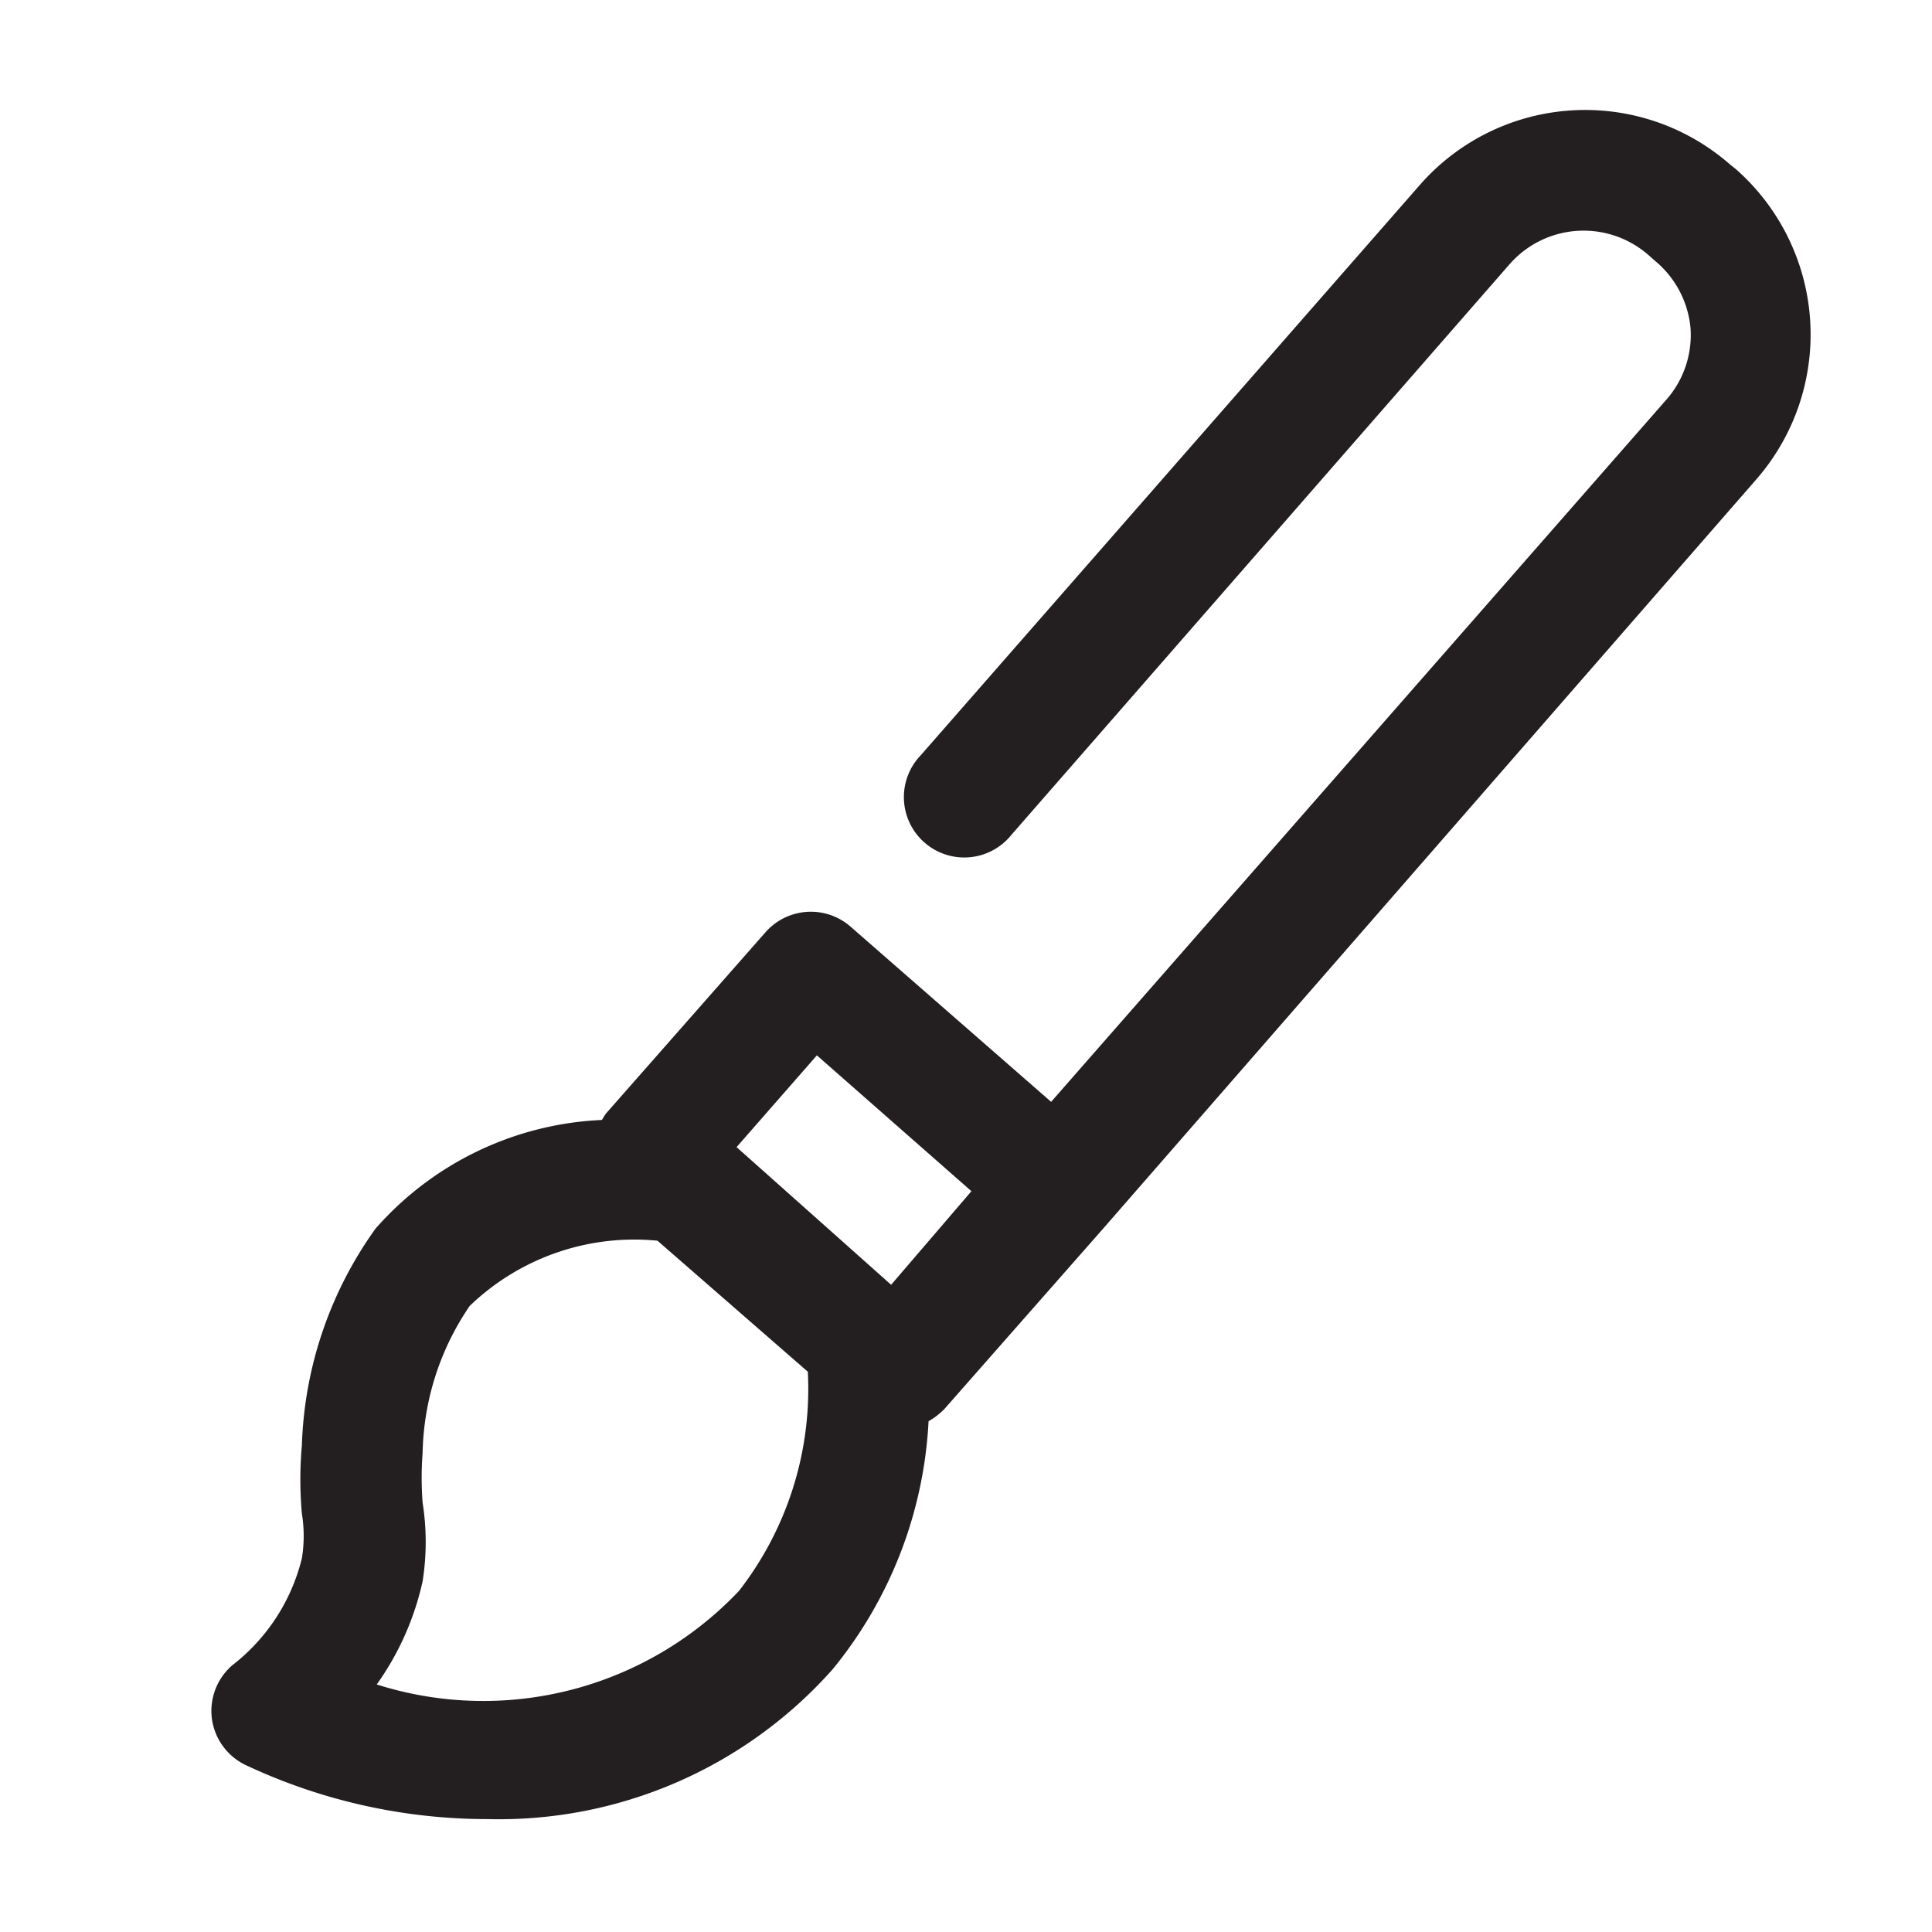 <svg xmlns="http://www.w3.org/2000/svg" viewBox="0 0 32 32"><defs><style>.cls-1{fill:#231f20;}</style></defs><g id="brush"><path class="cls-1" d="M28.75,2.8l-.1-.08a3.64,3.64,0,0,0-5.13.34l-8.27,9.45a1,1,0,1,0,1.5,1.32L25,4.38a1.63,1.63,0,0,1,2.31-.15l.09.08A1.64,1.64,0,0,1,28,5.43a1.62,1.62,0,0,1-.4,1.19L17.41,18.25l-3.32-2.9a1,1,0,0,0-1.41.09l-2.64,3a1.05,1.05,0,0,0-.07.11,5.3,5.3,0,0,0-3.75,1.8A6.5,6.5,0,0,0,5,23.94a6.39,6.39,0,0,0,0,1.13,2.29,2.29,0,0,1,0,.74,3.2,3.2,0,0,1-1.15,1.77,1,1,0,0,0-.34.89,1,1,0,0,0,.57.77,9.41,9.41,0,0,0,4,.89,7.39,7.39,0,0,0,5.71-2.48,7.05,7.05,0,0,0,1.59-4.11,1.21,1.21,0,0,0,.26-.2l2.64-3L29.09,7.94A3.65,3.65,0,0,0,28.75,2.8ZM12.24,26.35a5.83,5.83,0,0,1-6,1.55A4.67,4.67,0,0,0,7,26.19a4.18,4.18,0,0,0,0-1.3,5.42,5.42,0,0,1,0-.83,4.46,4.46,0,0,1,.78-2.43,3.93,3.93,0,0,1,3.11-1.08l2.49,2.17A5.45,5.45,0,0,1,12.24,26.35Zm2.52-5.07L12.2,19l1.33-1.52,2.56,2.25Z"/></g></svg>